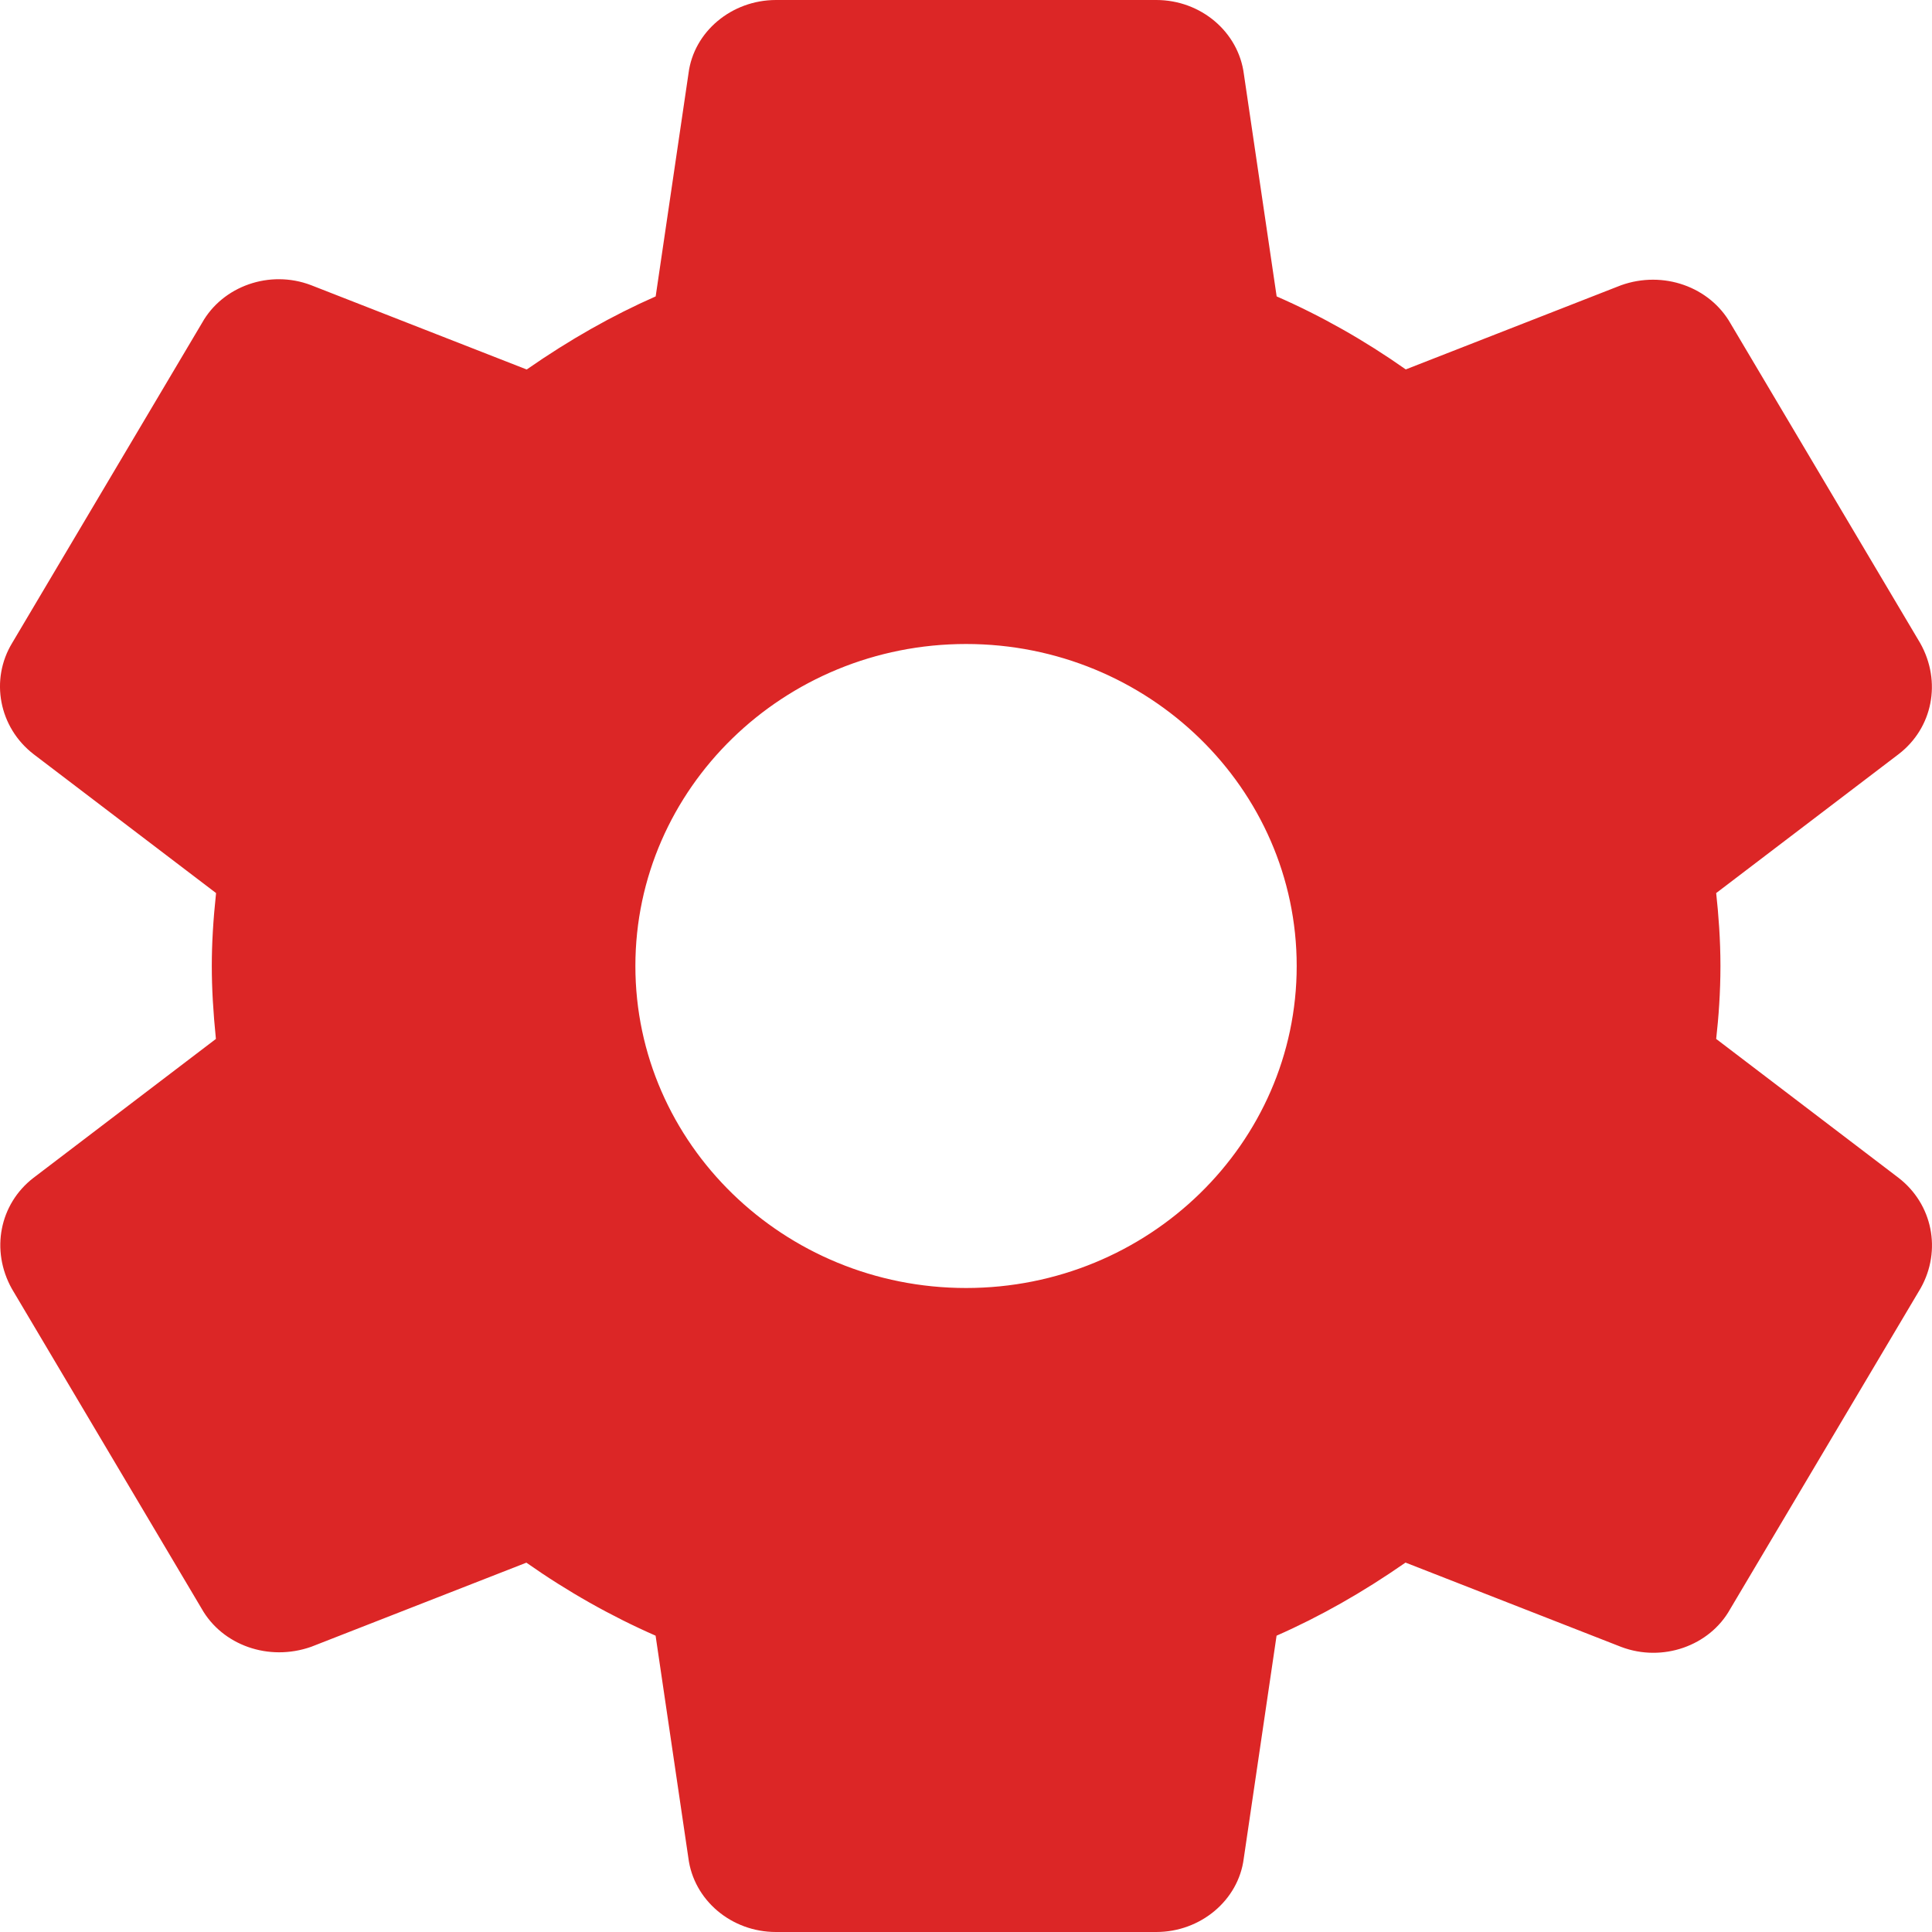 <svg width="24" height="24" viewBox="0 0 24 24" fill="none" xmlns="http://www.w3.org/2000/svg">
<path d="M23.584 14.631L21.319 12.906C21.349 12.64 21.372 12.329 21.372 12C21.372 11.671 21.348 11.36 21.319 11.094L23.586 9.368C24.008 9.044 24.123 8.469 23.854 7.99L21.499 4.021C21.241 3.564 20.663 3.355 20.136 3.544L17.463 4.589C16.951 4.229 16.415 3.925 15.859 3.682L15.452 0.921C15.385 0.396 14.917 0 14.364 0H9.64C9.086 0 8.618 0.396 8.553 0.911L8.145 3.682C7.607 3.919 7.078 4.218 6.543 4.59L3.863 3.542C3.351 3.347 2.767 3.553 2.51 4.011L0.152 7.986C-0.127 8.444 -0.013 9.038 0.419 9.37L2.684 11.094C2.648 11.432 2.631 11.725 2.631 12C2.631 12.275 2.648 12.568 2.682 12.906L0.414 14.633C-0.005 14.957 -0.12 15.532 0.148 16.011L2.503 19.98C2.759 20.436 3.336 20.644 3.866 20.457L6.539 19.412C7.05 19.771 7.588 20.075 8.144 20.319L8.551 23.079C8.617 23.604 9.085 24 9.639 24H14.363C14.916 24 15.384 23.604 15.45 23.089L15.858 20.319C16.396 20.082 16.925 19.783 17.46 19.411L20.14 20.459C20.651 20.652 21.236 20.448 21.492 19.99L23.86 16.001C24.122 15.533 24.008 14.958 23.584 14.631ZM12.001 16C9.736 16 7.893 14.206 7.893 12C7.893 9.794 9.736 8 12.001 8C14.266 8 16.108 9.794 16.108 12C16.108 14.206 14.266 16 12.001 16Z" fill="#DC2626"/>
</svg>
